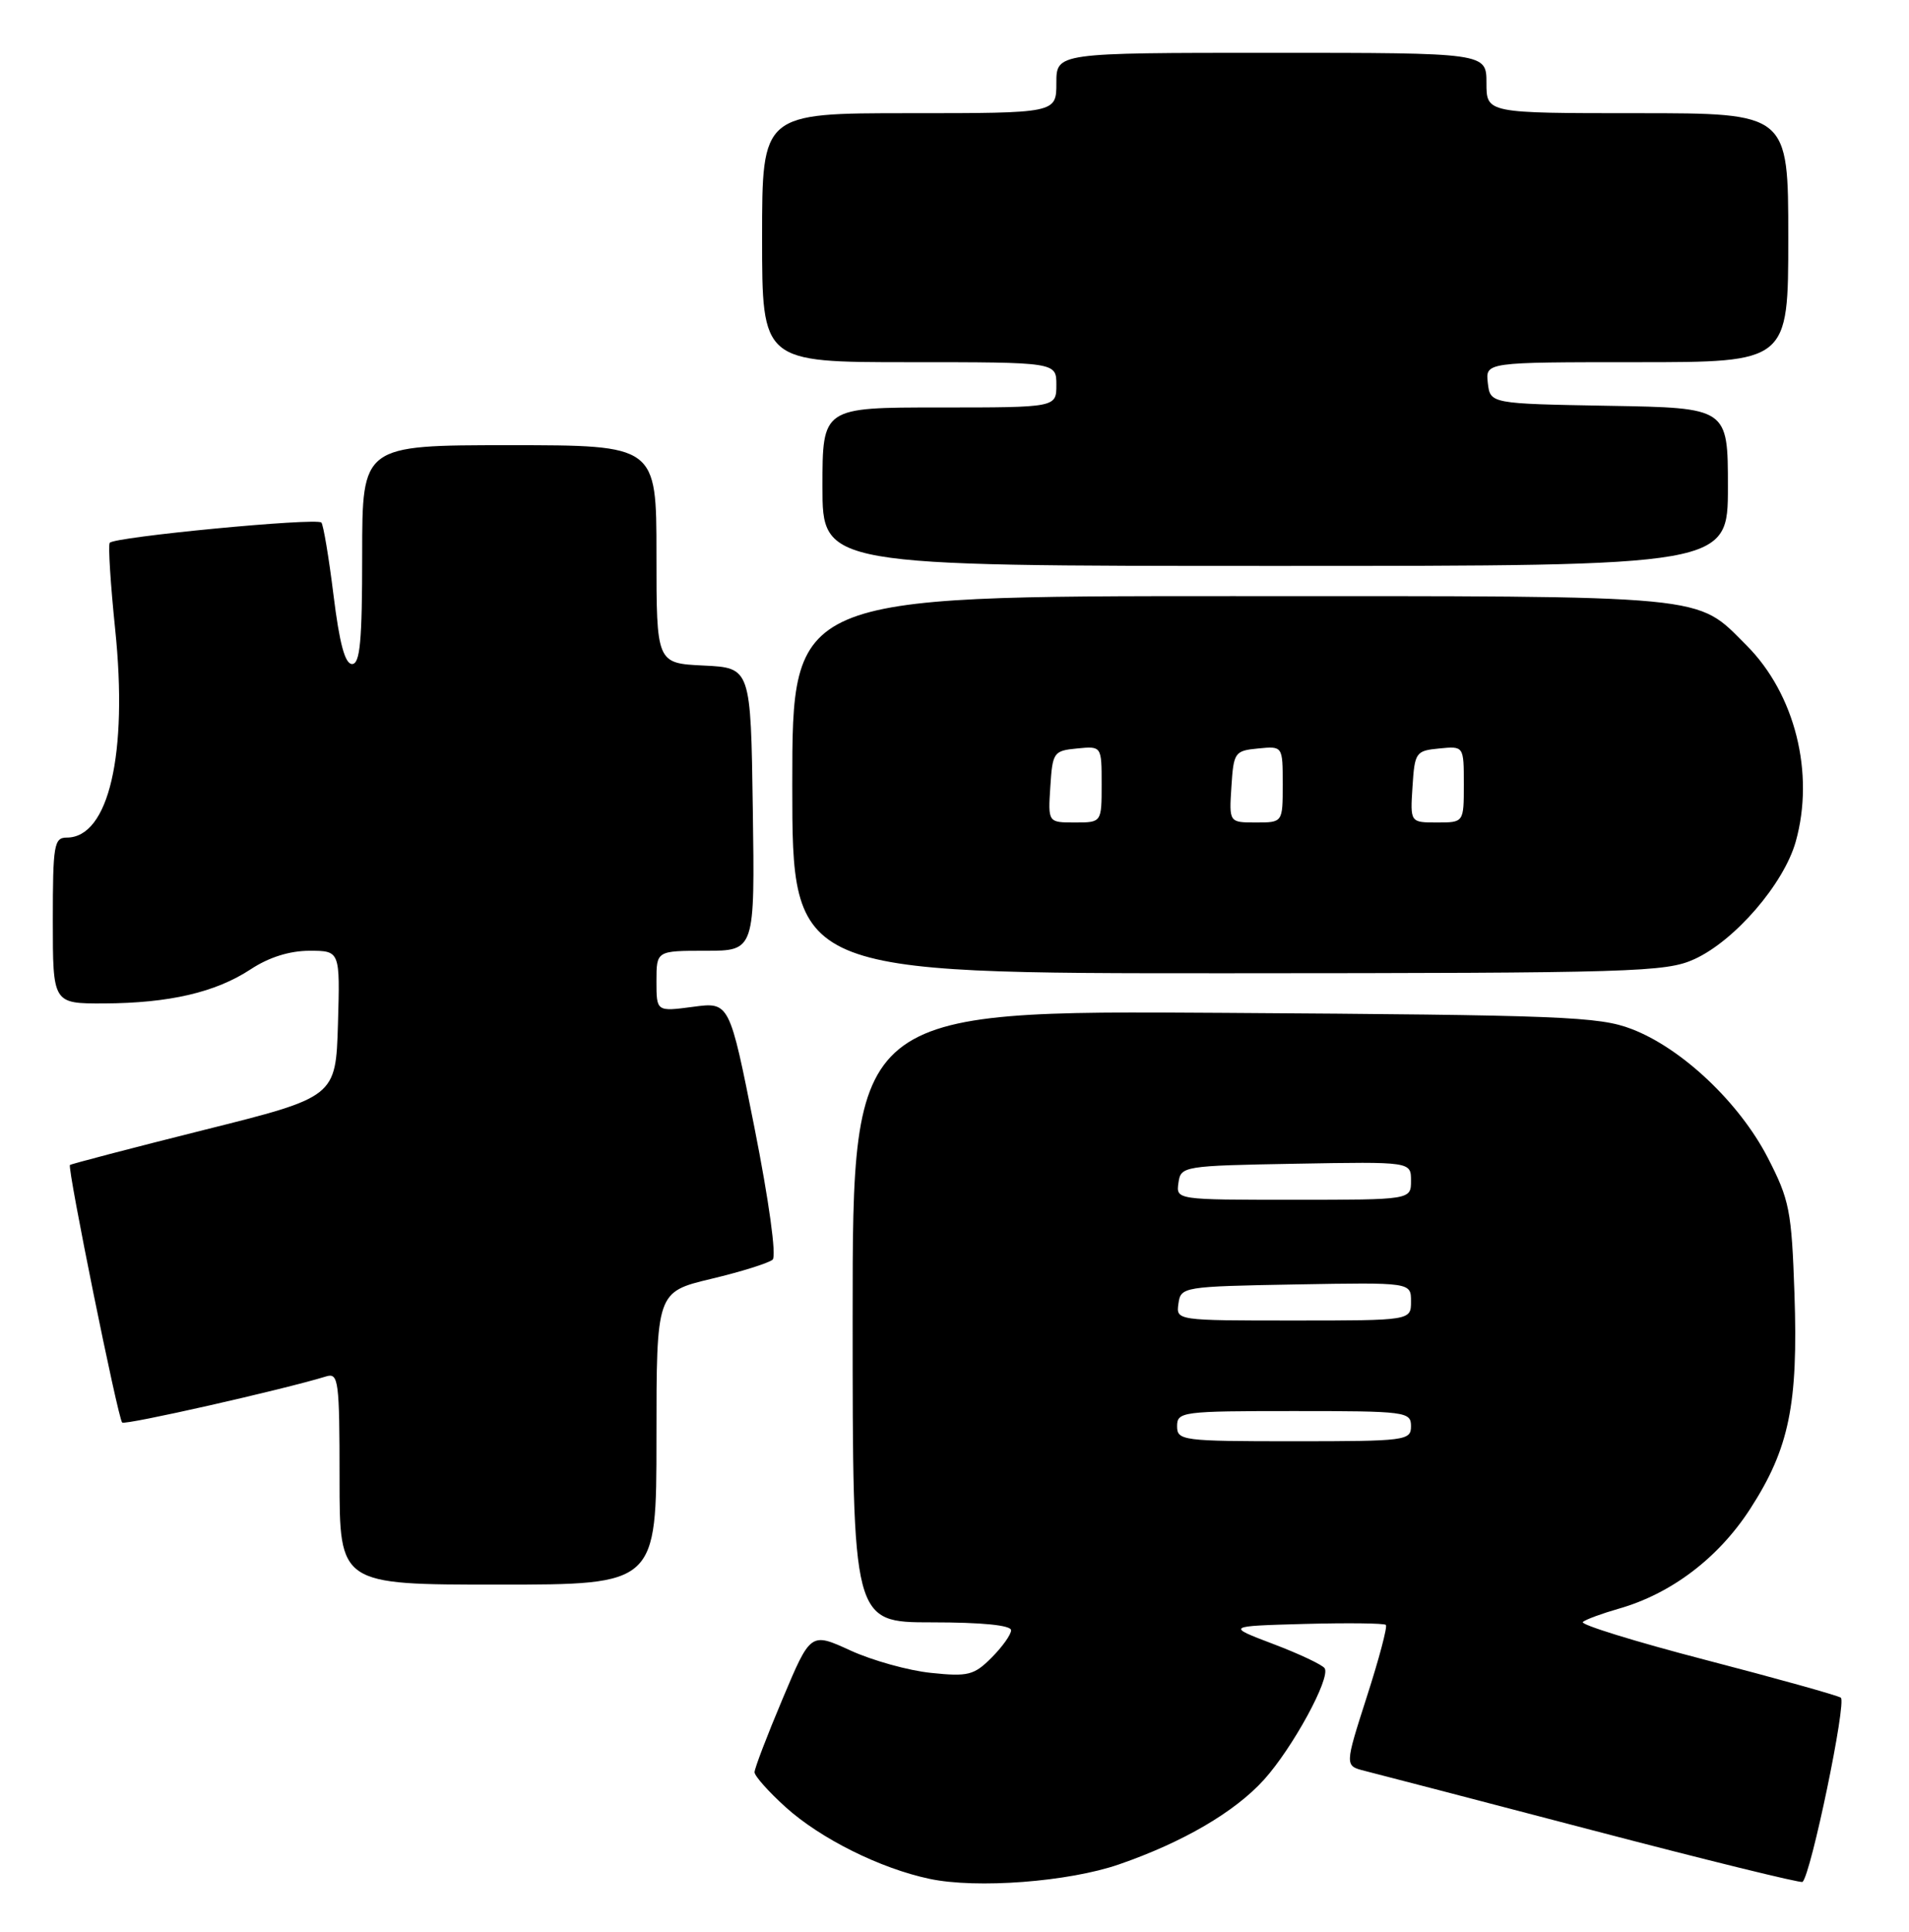 <?xml version="1.0" encoding="UTF-8" standalone="no"?>
<!DOCTYPE svg PUBLIC "-//W3C//DTD SVG 1.1//EN" "http://www.w3.org/Graphics/SVG/1.1/DTD/svg11.dtd" >
<svg xmlns="http://www.w3.org/2000/svg" xmlns:xlink="http://www.w3.org/1999/xlink" version="1.1" viewBox="0 0 253 256">
 <g >
 <path fill="currentColor"
d=" M 148.29 247.08 C 156.77 244.15 163.65 240.13 167.52 235.85 C 171.31 231.65 176.36 222.39 175.56 221.09 C 175.27 220.63 172.22 219.19 168.77 217.88 C 162.50 215.50 162.50 215.50 172.88 215.21 C 178.59 215.06 183.45 215.11 183.67 215.34 C 183.90 215.56 182.76 219.86 181.14 224.88 C 178.21 234.01 178.21 234.01 180.85 234.68 C 182.31 235.04 195.88 238.58 211.00 242.54 C 226.12 246.50 238.68 249.59 238.89 249.40 C 240.01 248.41 244.77 225.48 243.96 224.98 C 243.45 224.66 235.38 222.41 226.04 219.98 C 216.69 217.55 209.37 215.28 209.77 214.95 C 210.17 214.61 212.30 213.83 214.50 213.20 C 221.48 211.22 227.74 206.48 231.96 199.95 C 237.12 191.96 238.32 186.14 237.82 171.46 C 237.44 160.41 237.17 159.03 234.27 153.40 C 230.51 146.12 222.89 138.91 216.24 136.37 C 211.93 134.71 206.99 134.52 162.25 134.23 C 113.00 133.91 113.00 133.91 113.00 174.46 C 113.00 215.00 113.00 215.00 123.50 215.00 C 130.14 215.00 134.00 215.38 134.00 216.05 C 134.00 216.62 132.84 218.25 131.41 219.68 C 129.09 222.01 128.29 222.21 123.41 221.70 C 120.43 221.40 115.62 220.06 112.71 218.73 C 107.43 216.31 107.43 216.31 103.72 225.13 C 101.67 229.99 100.00 234.36 100.00 234.86 C 100.00 235.36 101.86 237.45 104.13 239.50 C 108.75 243.67 116.66 247.61 123.18 248.99 C 129.44 250.32 141.60 249.39 148.29 247.08 Z  M 87.00 190.61 C 87.00 171.22 87.00 171.22 94.25 169.48 C 98.24 168.53 101.90 167.38 102.40 166.93 C 102.92 166.45 101.91 159.14 99.99 149.45 C 96.68 132.78 96.68 132.78 91.84 133.43 C 87.00 134.07 87.00 134.07 87.00 130.03 C 87.00 126.00 87.00 126.00 93.52 126.00 C 100.04 126.00 100.04 126.00 99.77 107.25 C 99.50 88.50 99.50 88.50 93.25 88.20 C 87.00 87.90 87.00 87.90 87.00 73.45 C 87.00 59.00 87.00 59.00 67.50 59.00 C 48.00 59.00 48.00 59.00 48.00 73.50 C 48.00 84.95 47.72 88.00 46.66 88.00 C 45.72 88.00 44.99 85.27 44.20 78.87 C 43.58 73.85 42.85 69.52 42.59 69.25 C 41.91 68.58 15.02 71.16 14.54 71.94 C 14.32 72.29 14.65 77.43 15.26 83.36 C 16.98 99.93 14.41 111.00 8.85 111.00 C 7.16 111.00 7.00 111.97 7.00 122.00 C 7.00 133.00 7.00 133.00 13.75 132.98 C 22.43 132.94 28.56 131.52 33.23 128.45 C 35.64 126.86 38.39 126.00 41.01 126.00 C 45.07 126.00 45.07 126.00 44.79 135.69 C 44.50 145.38 44.50 145.38 27.02 149.75 C 17.41 152.16 9.42 154.25 9.27 154.39 C 8.90 154.77 15.63 187.96 16.19 188.52 C 16.57 188.90 37.53 184.16 43.25 182.40 C 44.86 181.91 45.00 183.00 45.00 195.93 C 45.00 210.00 45.00 210.00 66.00 210.00 C 87.00 210.00 87.00 210.00 87.00 190.61 Z  M 224.54 127.12 C 229.91 124.68 236.42 117.13 237.99 111.53 C 240.53 102.47 237.89 91.96 231.47 85.53 C 224.67 78.74 227.39 79.00 163.10 79.00 C 105.00 79.00 105.00 79.00 105.00 104.00 C 105.00 129.00 105.00 129.00 162.75 128.98 C 216.60 128.96 220.77 128.83 224.54 127.12 Z  M 229.00 64.53 C 229.00 54.05 229.00 54.05 213.25 53.78 C 197.50 53.50 197.50 53.50 197.18 50.75 C 196.87 48.00 196.87 48.00 216.93 48.00 C 237.00 48.00 237.00 48.00 237.00 31.50 C 237.00 15.00 237.00 15.00 217.00 15.00 C 197.00 15.00 197.00 15.00 197.00 11.00 C 197.00 7.00 197.00 7.00 168.50 7.00 C 140.00 7.00 140.00 7.00 140.00 11.00 C 140.00 15.00 140.00 15.00 120.50 15.00 C 101.00 15.00 101.00 15.00 101.00 31.50 C 101.00 48.00 101.00 48.00 120.50 48.00 C 140.00 48.00 140.00 48.00 140.00 51.00 C 140.00 54.00 140.00 54.00 124.50 54.00 C 109.00 54.00 109.00 54.00 109.00 64.50 C 109.00 75.00 109.00 75.00 169.00 75.00 C 229.00 75.00 229.00 75.00 229.00 64.53 Z  M 156.00 189.00 C 156.00 187.09 156.67 187.00 171.50 187.00 C 186.33 187.00 187.00 187.09 187.00 189.00 C 187.00 190.91 186.33 191.00 171.50 191.00 C 156.67 191.00 156.00 190.91 156.00 189.00 Z  M 156.18 172.75 C 156.49 170.54 156.79 170.49 171.75 170.22 C 187.00 169.95 187.00 169.95 187.00 172.47 C 187.00 175.00 187.00 175.00 171.43 175.00 C 155.86 175.00 155.86 175.00 156.18 172.75 Z  M 156.18 156.75 C 156.49 154.54 156.79 154.49 171.75 154.22 C 187.00 153.95 187.00 153.95 187.00 156.47 C 187.00 159.00 187.00 159.00 171.43 159.00 C 155.86 159.00 155.86 159.00 156.18 156.75 Z  M 139.20 104.25 C 139.49 99.70 139.63 99.49 142.75 99.19 C 146.00 98.87 146.00 98.87 146.00 103.94 C 146.00 109.00 146.00 109.00 142.45 109.00 C 138.89 109.00 138.89 109.00 139.20 104.25 Z  M 163.20 104.25 C 163.49 99.70 163.63 99.49 166.75 99.19 C 170.00 98.87 170.00 98.87 170.00 103.94 C 170.00 109.00 170.00 109.00 166.45 109.00 C 162.89 109.00 162.89 109.00 163.20 104.25 Z  M 187.20 104.25 C 187.49 99.70 187.63 99.49 190.75 99.19 C 194.00 98.87 194.00 98.87 194.00 103.94 C 194.00 109.00 194.00 109.00 190.45 109.00 C 186.89 109.00 186.89 109.00 187.20 104.25 Z "/>
</g>
</svg>